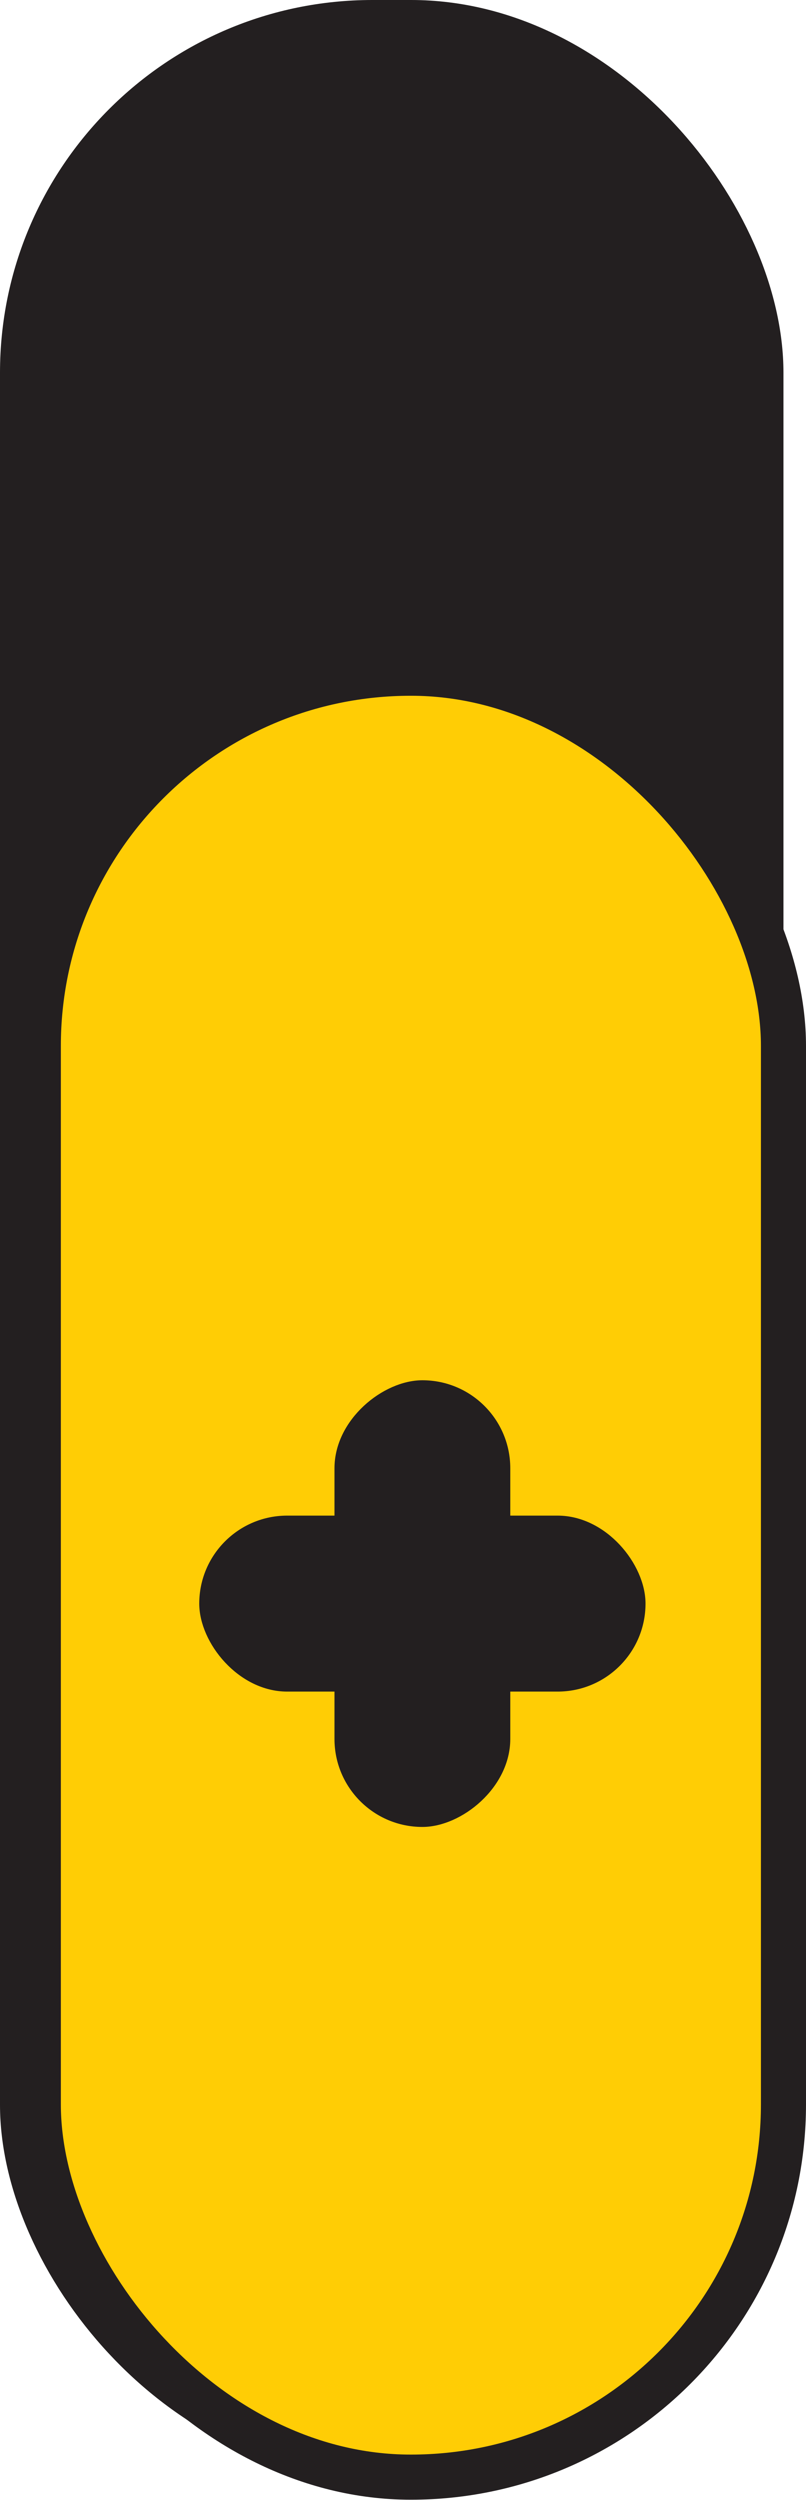 <svg xmlns="http://www.w3.org/2000/svg" viewBox="0 0 17.88 55.41"><defs><style>.cls-1{fill:#231f20;}.cls-2{fill:#ffcd05;stroke:#231f20;stroke-miterlimit:10;}</style></defs><title>eye1</title><g id="eye1"><rect class="cls-1" width="17.38" height="54.91" rx="8.26" ry="8.26"/></g><g id="eye1a"><rect class="cls-2" x="0.85" y="14.92" width="16.53" height="39.98" rx="8.26" ry="8.26"/><rect class="cls-1" x="4.42" y="33.59" width="9.9" height="3.9" rx="1.95" ry="1.95"/><rect class="cls-1" x="238.62" y="328.75" width="9.9" height="3.9" rx="1.95" ry="1.95" transform="translate(340.07 -208.03) rotate(90)"/></g></svg>